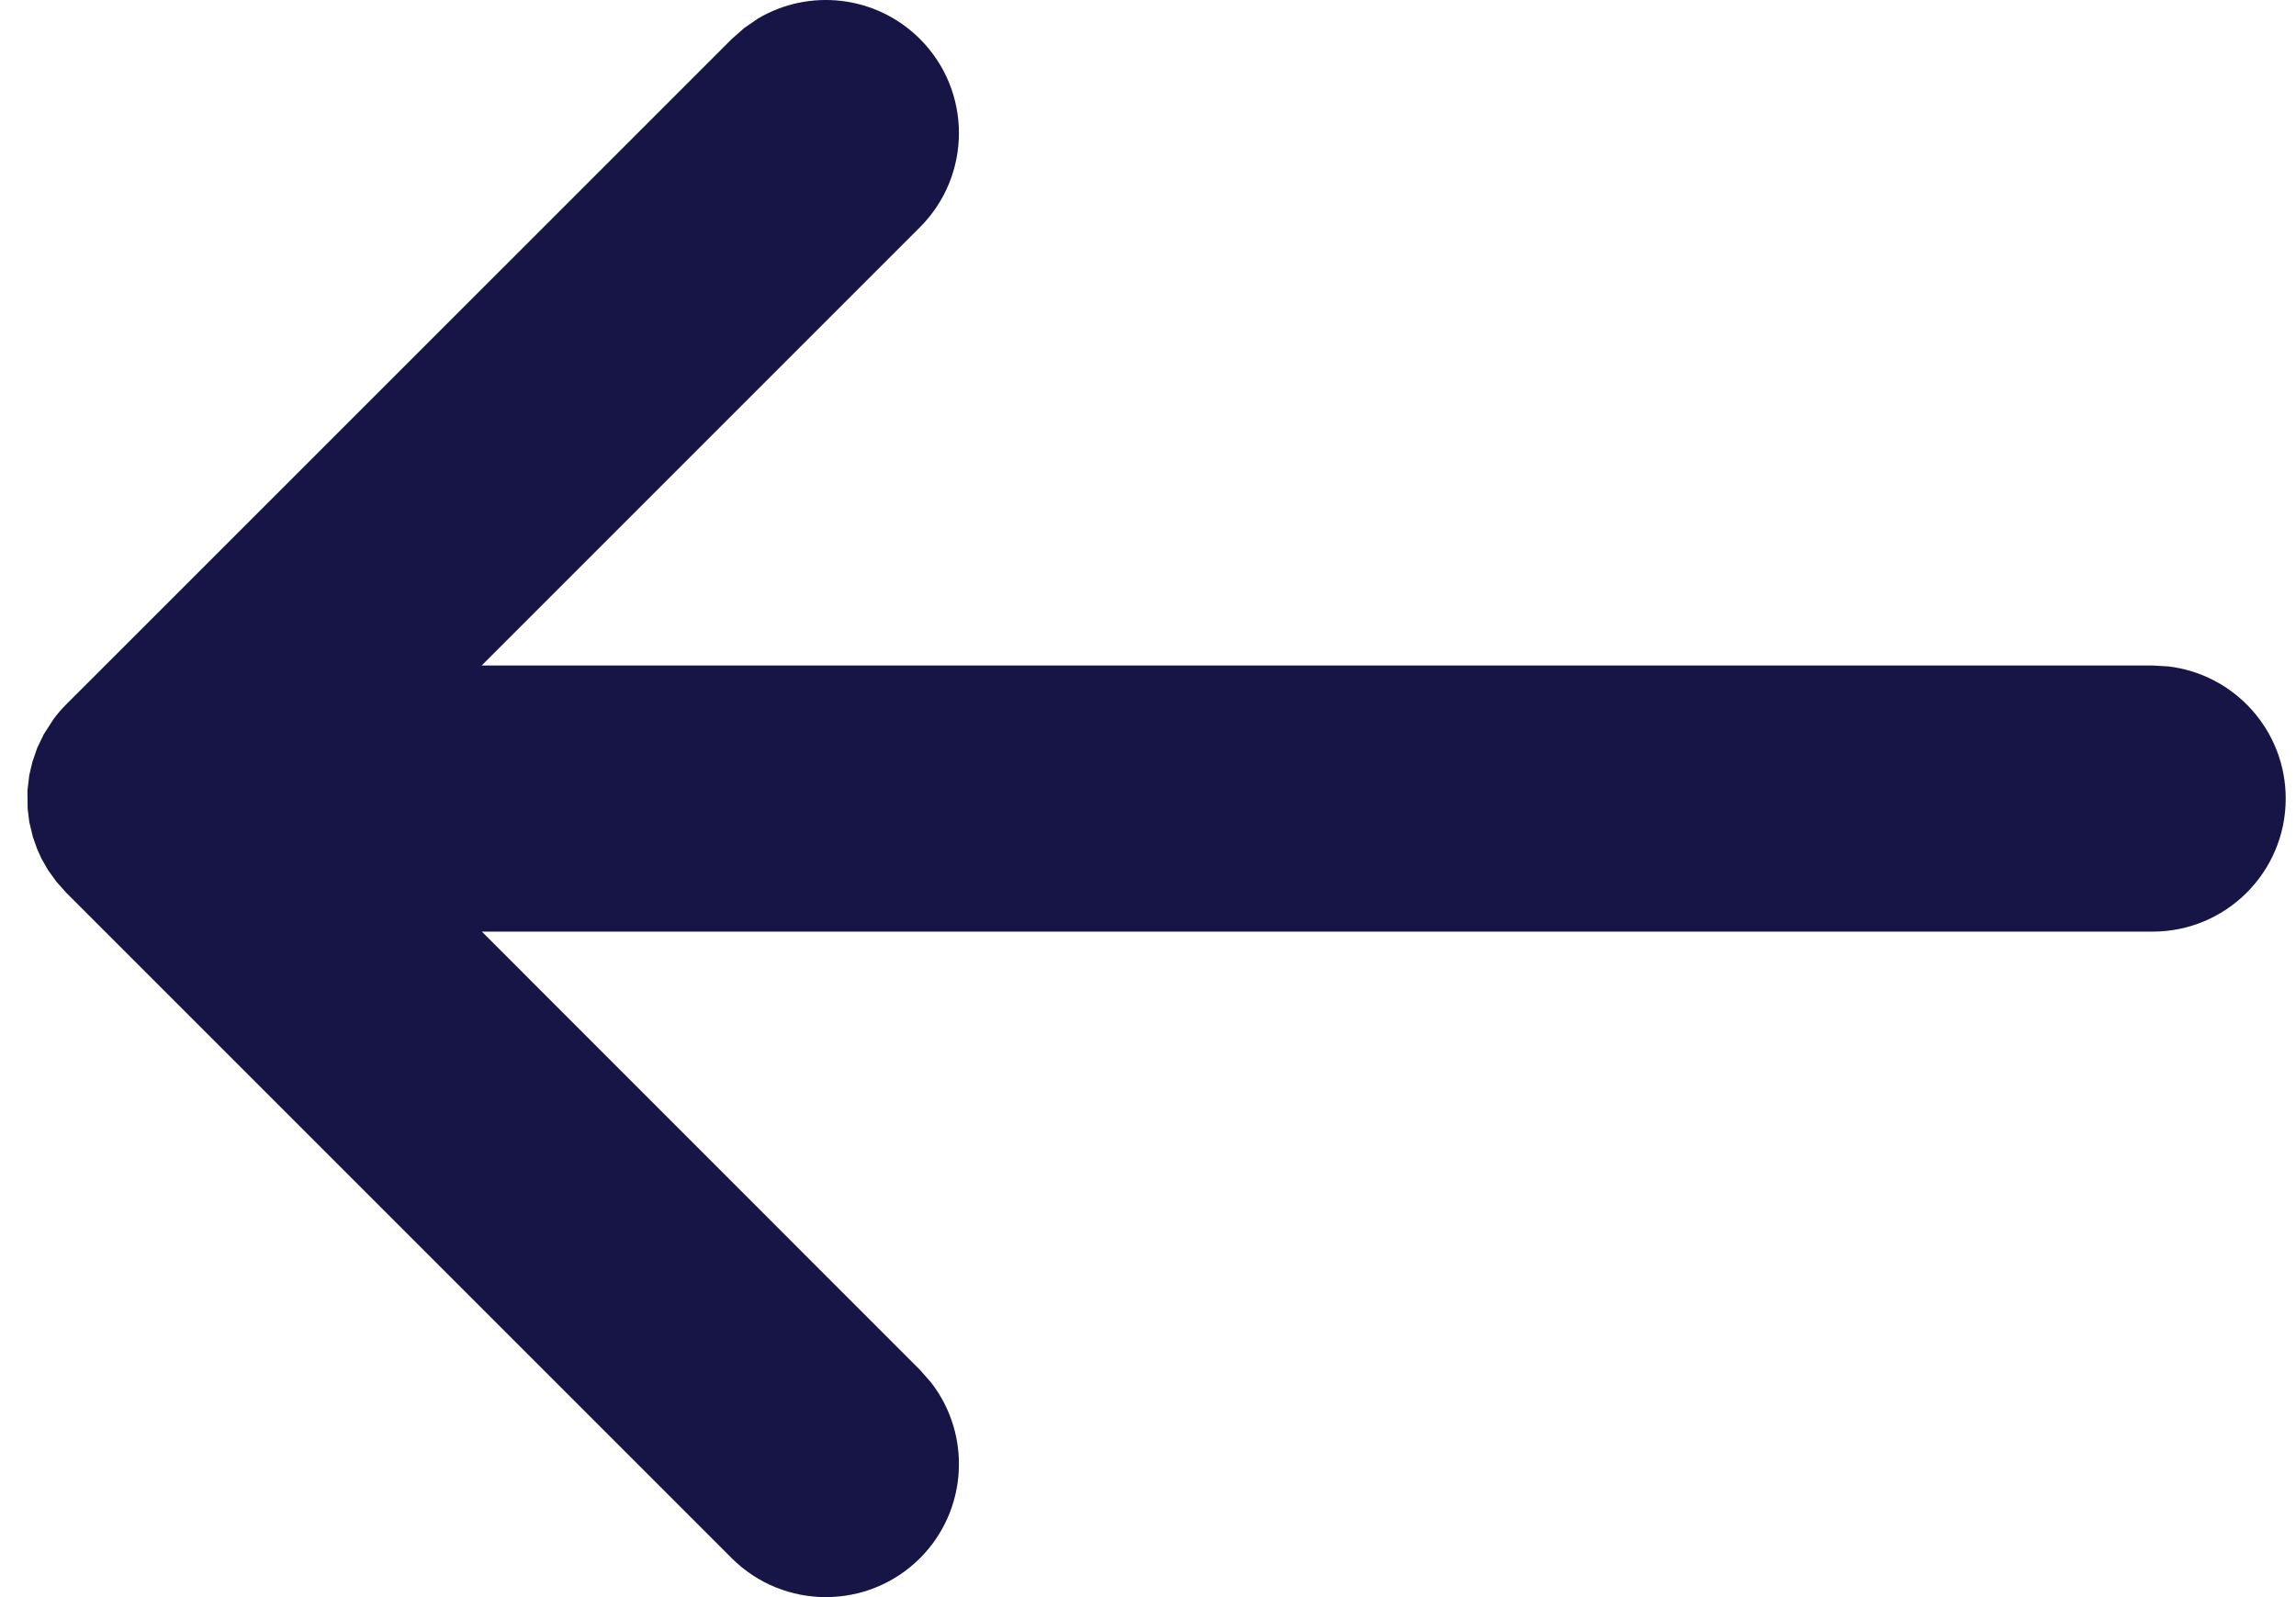 <svg width="23" height="16" viewBox="0 0 23 16" fill="none" xmlns="http://www.w3.org/2000/svg">
<path d="M7.456 0.28L7.33 0.391L0.663 7.057C0.626 7.094 0.591 7.134 0.559 7.175L0.663 7.057C0.616 7.104 0.573 7.154 0.535 7.206L0.439 7.355L0.373 7.492L0.324 7.635L0.293 7.767L0.275 7.921L0.277 8.1L0.293 8.233L0.329 8.384L0.373 8.508L0.417 8.604L0.48 8.715L0.566 8.834L0.663 8.943L7.33 15.61C7.851 16.13 8.695 16.13 9.216 15.61C9.696 15.129 9.733 14.373 9.327 13.85L9.216 13.724L4.827 9.333H21.564C22.3 9.333 22.897 8.736 22.897 8C22.897 7.316 22.382 6.753 21.719 6.676L21.564 6.667H4.825L9.216 2.276C9.736 1.755 9.736 0.911 9.216 0.391C8.775 -0.05 8.103 -0.118 7.591 0.187L7.456 0.28Z" fill="#161545"/>
</svg>

